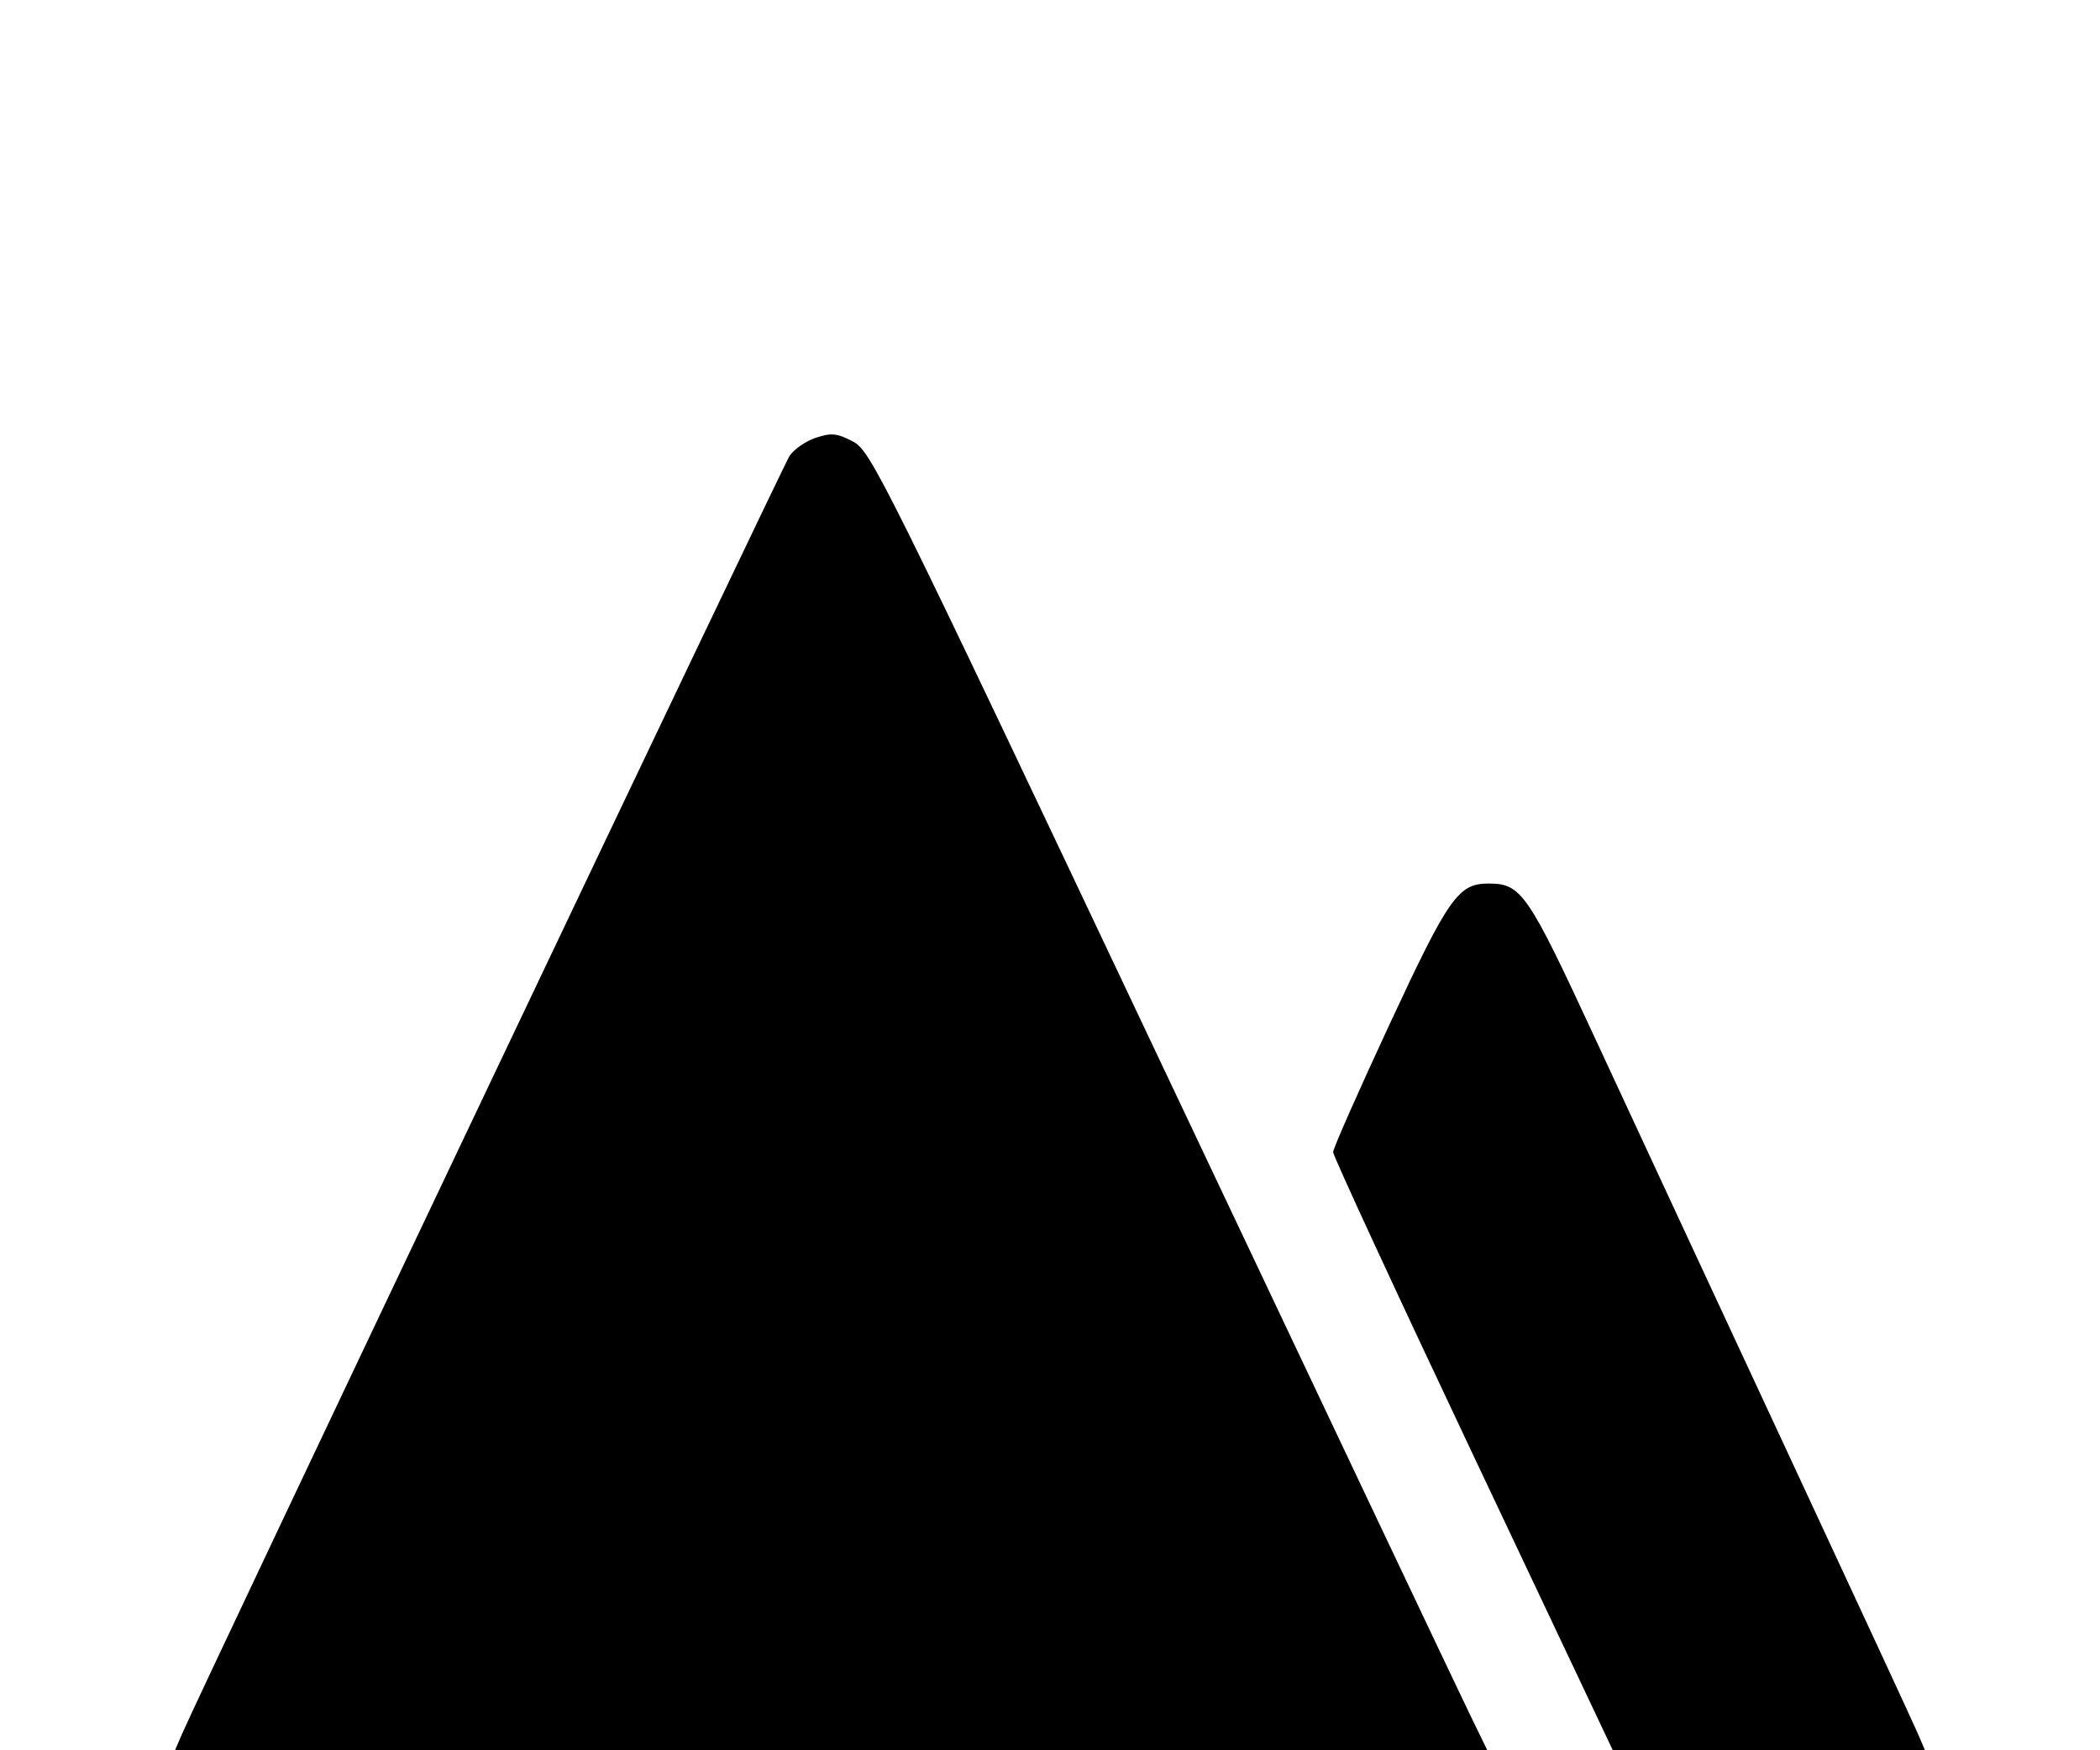 <?xml version="1.0" encoding="UTF-8" standalone="no"?>
<svg
   xmlns:dc="http://purl.org/dc/elements/1.1/"
   xmlns:cc="http://creativecommons.org/ns#"
   xmlns:rdf="http://www.w3.org/1999/02/22-rdf-syntax-ns#"
   xmlns:svg="http://www.w3.org/2000/svg"
   xmlns="http://www.w3.org/2000/svg"
   xmlns:sodipodi="http://sodipodi.sourceforge.net/DTD/sodipodi-0.dtd"
   xmlns:inkscape="http://www.inkscape.org/namespaces/inkscape"
   width="120mm"
   height="100mm"
   viewBox="0 0 120 100"
   version="1.1"
   id="svg8"
   inkscape:version="1.0.2-2 (e86c870879, 2021-01-15)"
   sodipodi:docname="terrain.svg">
  <defs
     id="defs2" />
  <sodipodi:namedview
     id="base"
     pagecolor="#ffffff"
     bordercolor="#666666"
     borderopacity="1.0"
     inkscape:pageopacity="0.0"
     inkscape:pageshadow="2"
     inkscape:zoom="0.98994949"
     inkscape:cx="201.39972"
     inkscape:cy="155.93898"
     inkscape:document-units="mm"
     inkscape:current-layer="layer1"
     showgrid="false"
     inkscape:window-width="1920"
     inkscape:window-height="1001"
     inkscape:window-x="-9"
     inkscape:window-y="-9"
     inkscape:window-maximized="1"
     inkscape:document-rotation="0" />
  <g
     inkscape:label="Layer 1"
     inkscape:groupmode="layer"
     id="layer1"
     transform="translate(0,-197)">
    <path
       style="fill:#000000;stroke-width:0.294"
       d="m 10.412,296.044 c 1.059,-2.458 34.302,-72.38 34.703,-72.991 0.25,-0.382 0.926,-0.851 1.502,-1.041 0.893,-0.295 1.203,-0.264 2.114,0.208 1.028,0.534 1.675,1.837 17.624,35.534 9.106,19.239 17.025,35.94 17.597,37.112 L 84.991,297 H 47.496 10 Z m 73.755,-15.943 c -4.396,-9.295 -7.991,-17.069 -7.989,-17.277 0.002,-0.208 1.451,-3.487 3.219,-7.288 3.394,-7.296 3.932,-8.059 5.674,-8.056 1.865,0.003 2.223,0.525 6.082,8.853 2.008,4.333 6.886,14.826 10.84,23.317 3.954,8.491 7.373,15.869 7.598,16.394 L 110,297 h -8.92 -8.92 z"
       id="path826"
       inkscape:connector-curvature="0" />
  </g>
</svg>
